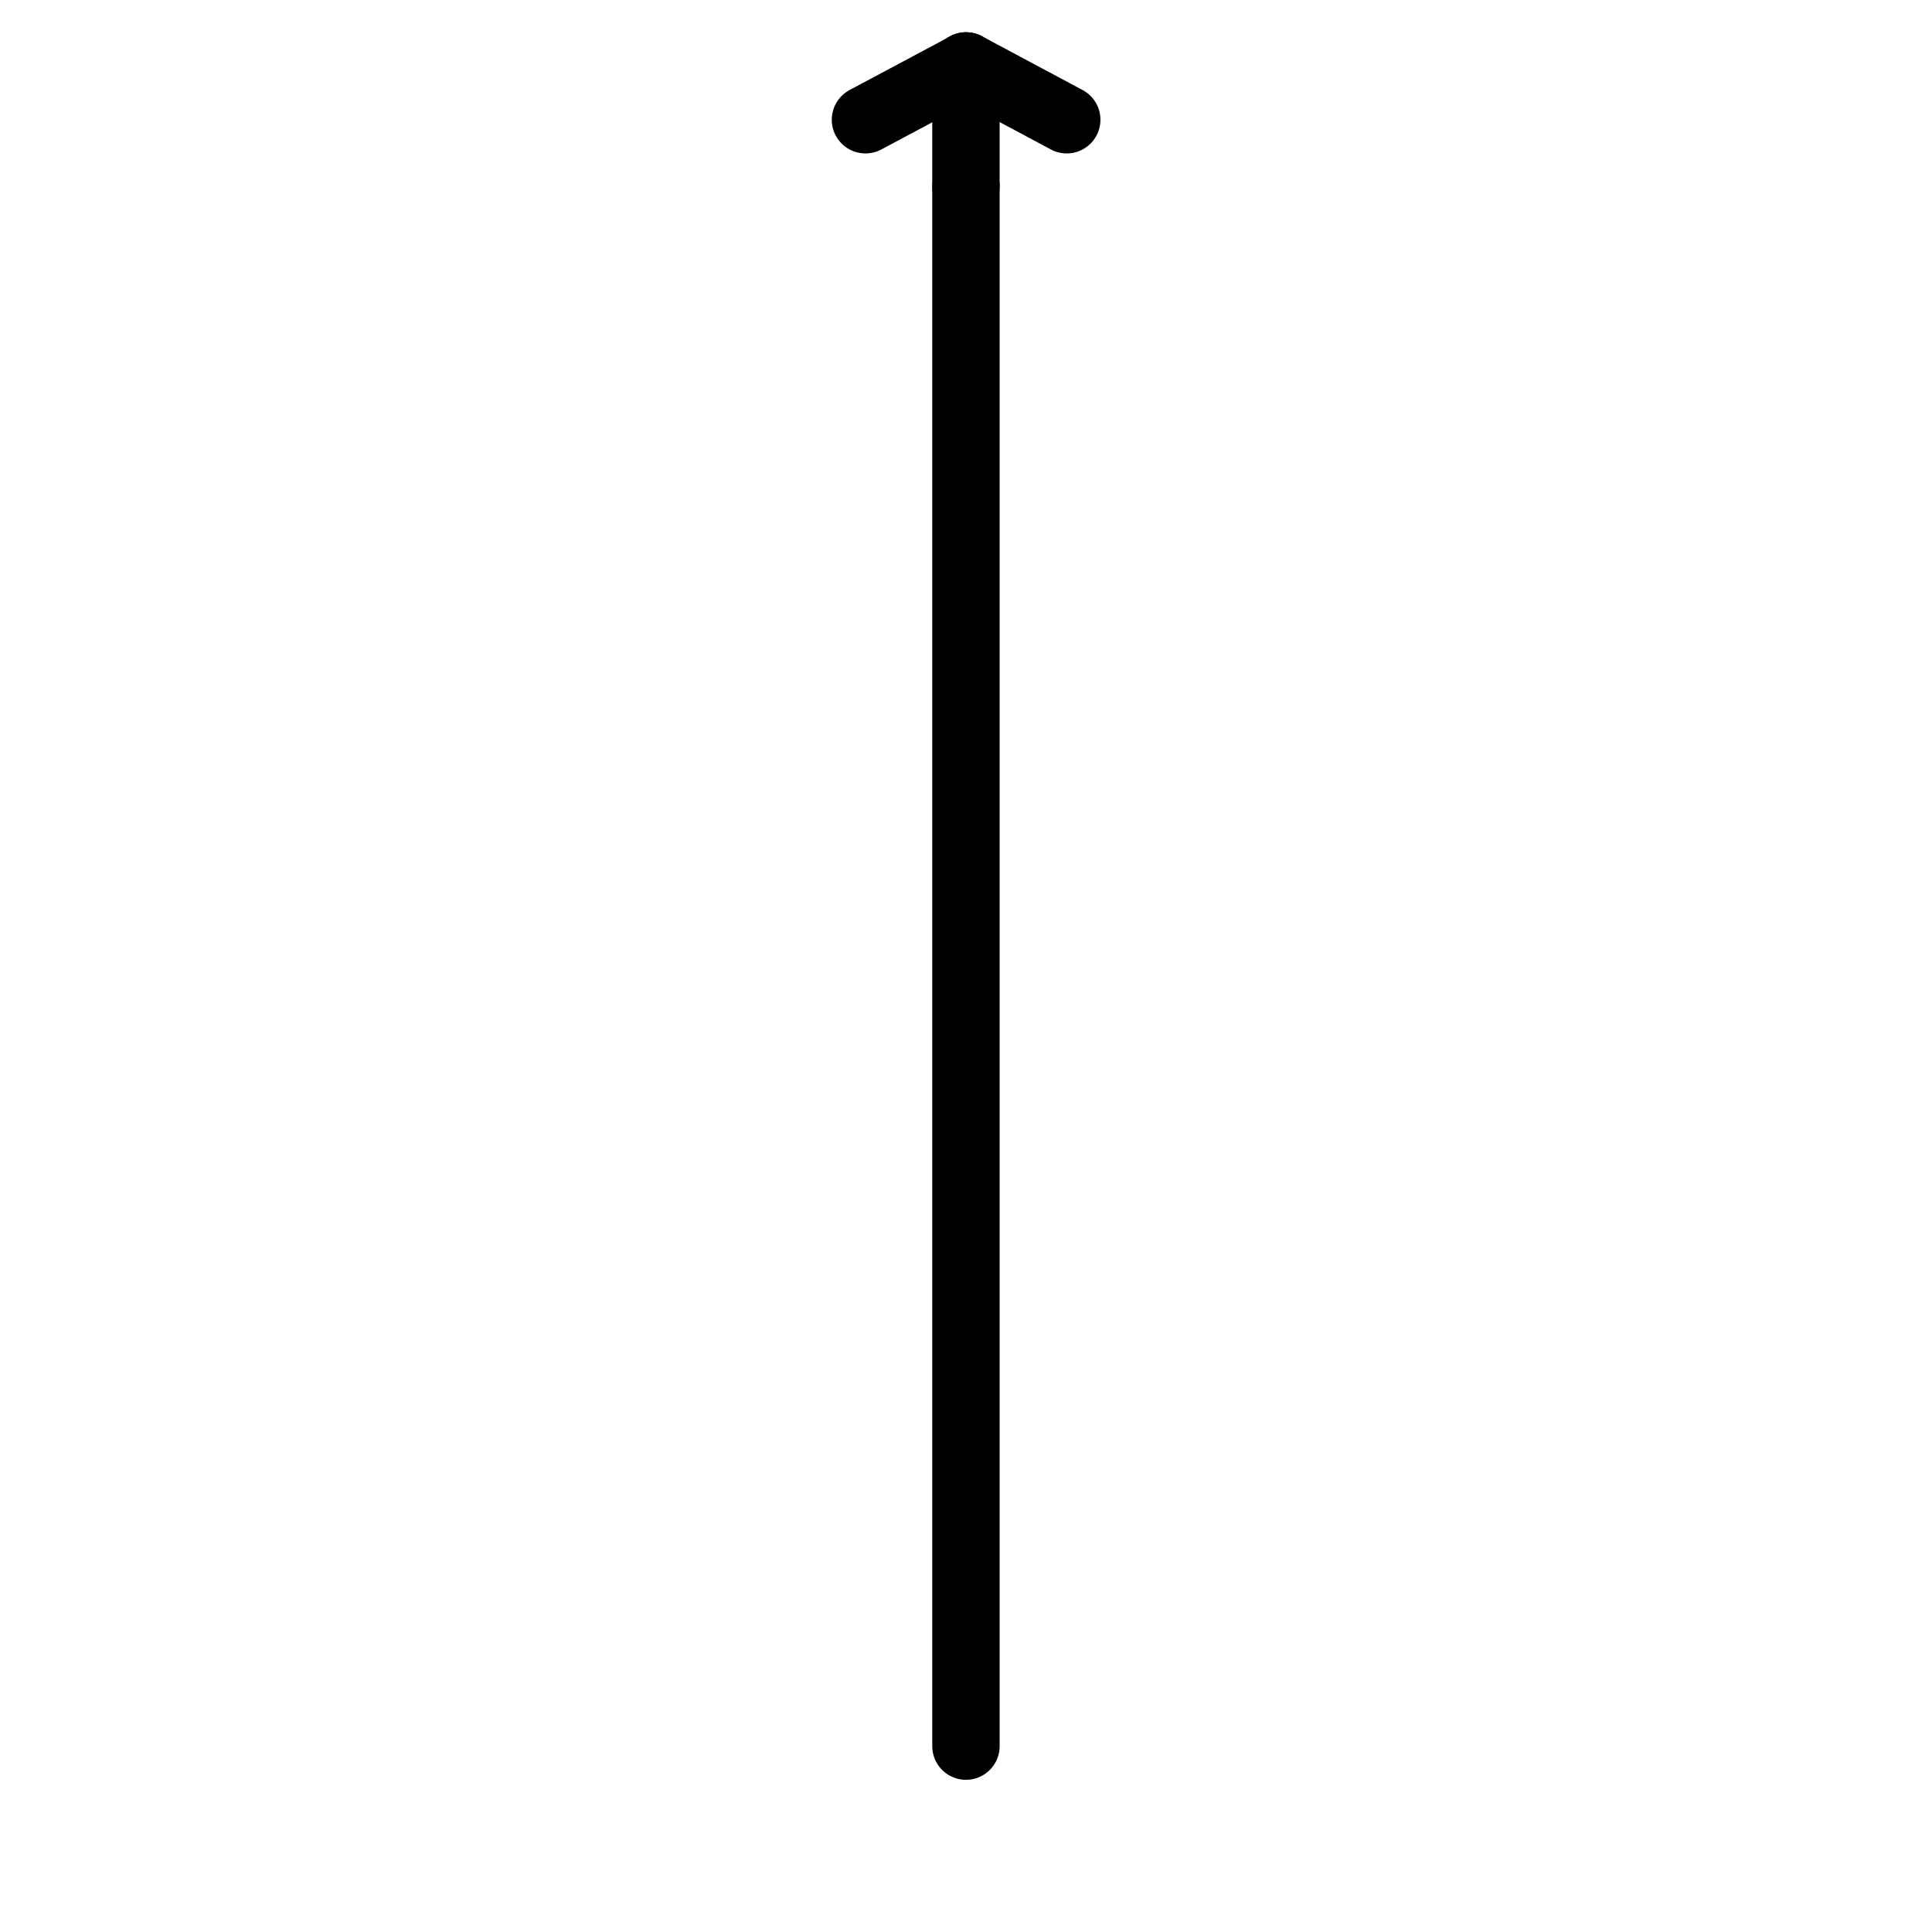 <?xml version="1.0" encoding="UTF-8" standalone="no"?>
<svg xmlns="http://www.w3.org/2000/svg" id="SVGCanvas" class="SVGCanvas" width="300px" height="300px"><g id="Segment_Vert_Big_Left671"><svg viewBox="0 0 200.71 200.71" label="Segment Vert Big Left" id="Segment_Vert_Big_Left67"><title>Segment Vert Big Left</title><g xmlns:inkscape="http://www.inkscape.org/namespaces/inkscape" inkscape:groupmode="layer" id="layer1" inkscape:label="Segment Vert Big Left" style="display:inline">
    <path style="fill:none;stroke:#000000;stroke-width:7;stroke-linecap:round;stroke-linejoin:round;stroke-miterlimit:4;stroke-dasharray:none;stroke-opacity:1" d="M 100.35,19.35 V 181.4" id="path1820" inkscape:connector-curvature="0"/>
  </g></svg></g><g id="Arrow_Up_Left_Top242"><svg viewBox="0 0 200.71 200.71" label="Arrow Up Left Top" id="Arrow_Up_Left_Top24"><title>Arrow Up Left Top</title><g xmlns:inkscape="http://www.inkscape.org/namespaces/inkscape" inkscape:groupmode="layer" id="Layer_16" data-name="Layer 16" style="display:inline" inkscape:label="Arrow Up Left Top">
    <g id="g172" transform="translate(0,-0.25)">
      <line class="cls-3" x1="100.35" y1="7.1" x2="100.35" y2="19.6" id="line166" style="fill:none;stroke:#000000;stroke-width:7px;stroke-linecap:round"/>
      <line class="cls-3" x1="110.82" y1="12.69" x2="100.36" y2="7.1" id="line168" style="fill:none;stroke:#000000;stroke-width:7px;stroke-linecap:round"/>
      <line class="cls-3" x1="100.37" y1="7.11" x2="89.91" y2="12.69" id="line170" style="fill:none;stroke:#000000;stroke-width:7px;stroke-linecap:round"/>
    </g>
  </g></svg></g></svg>